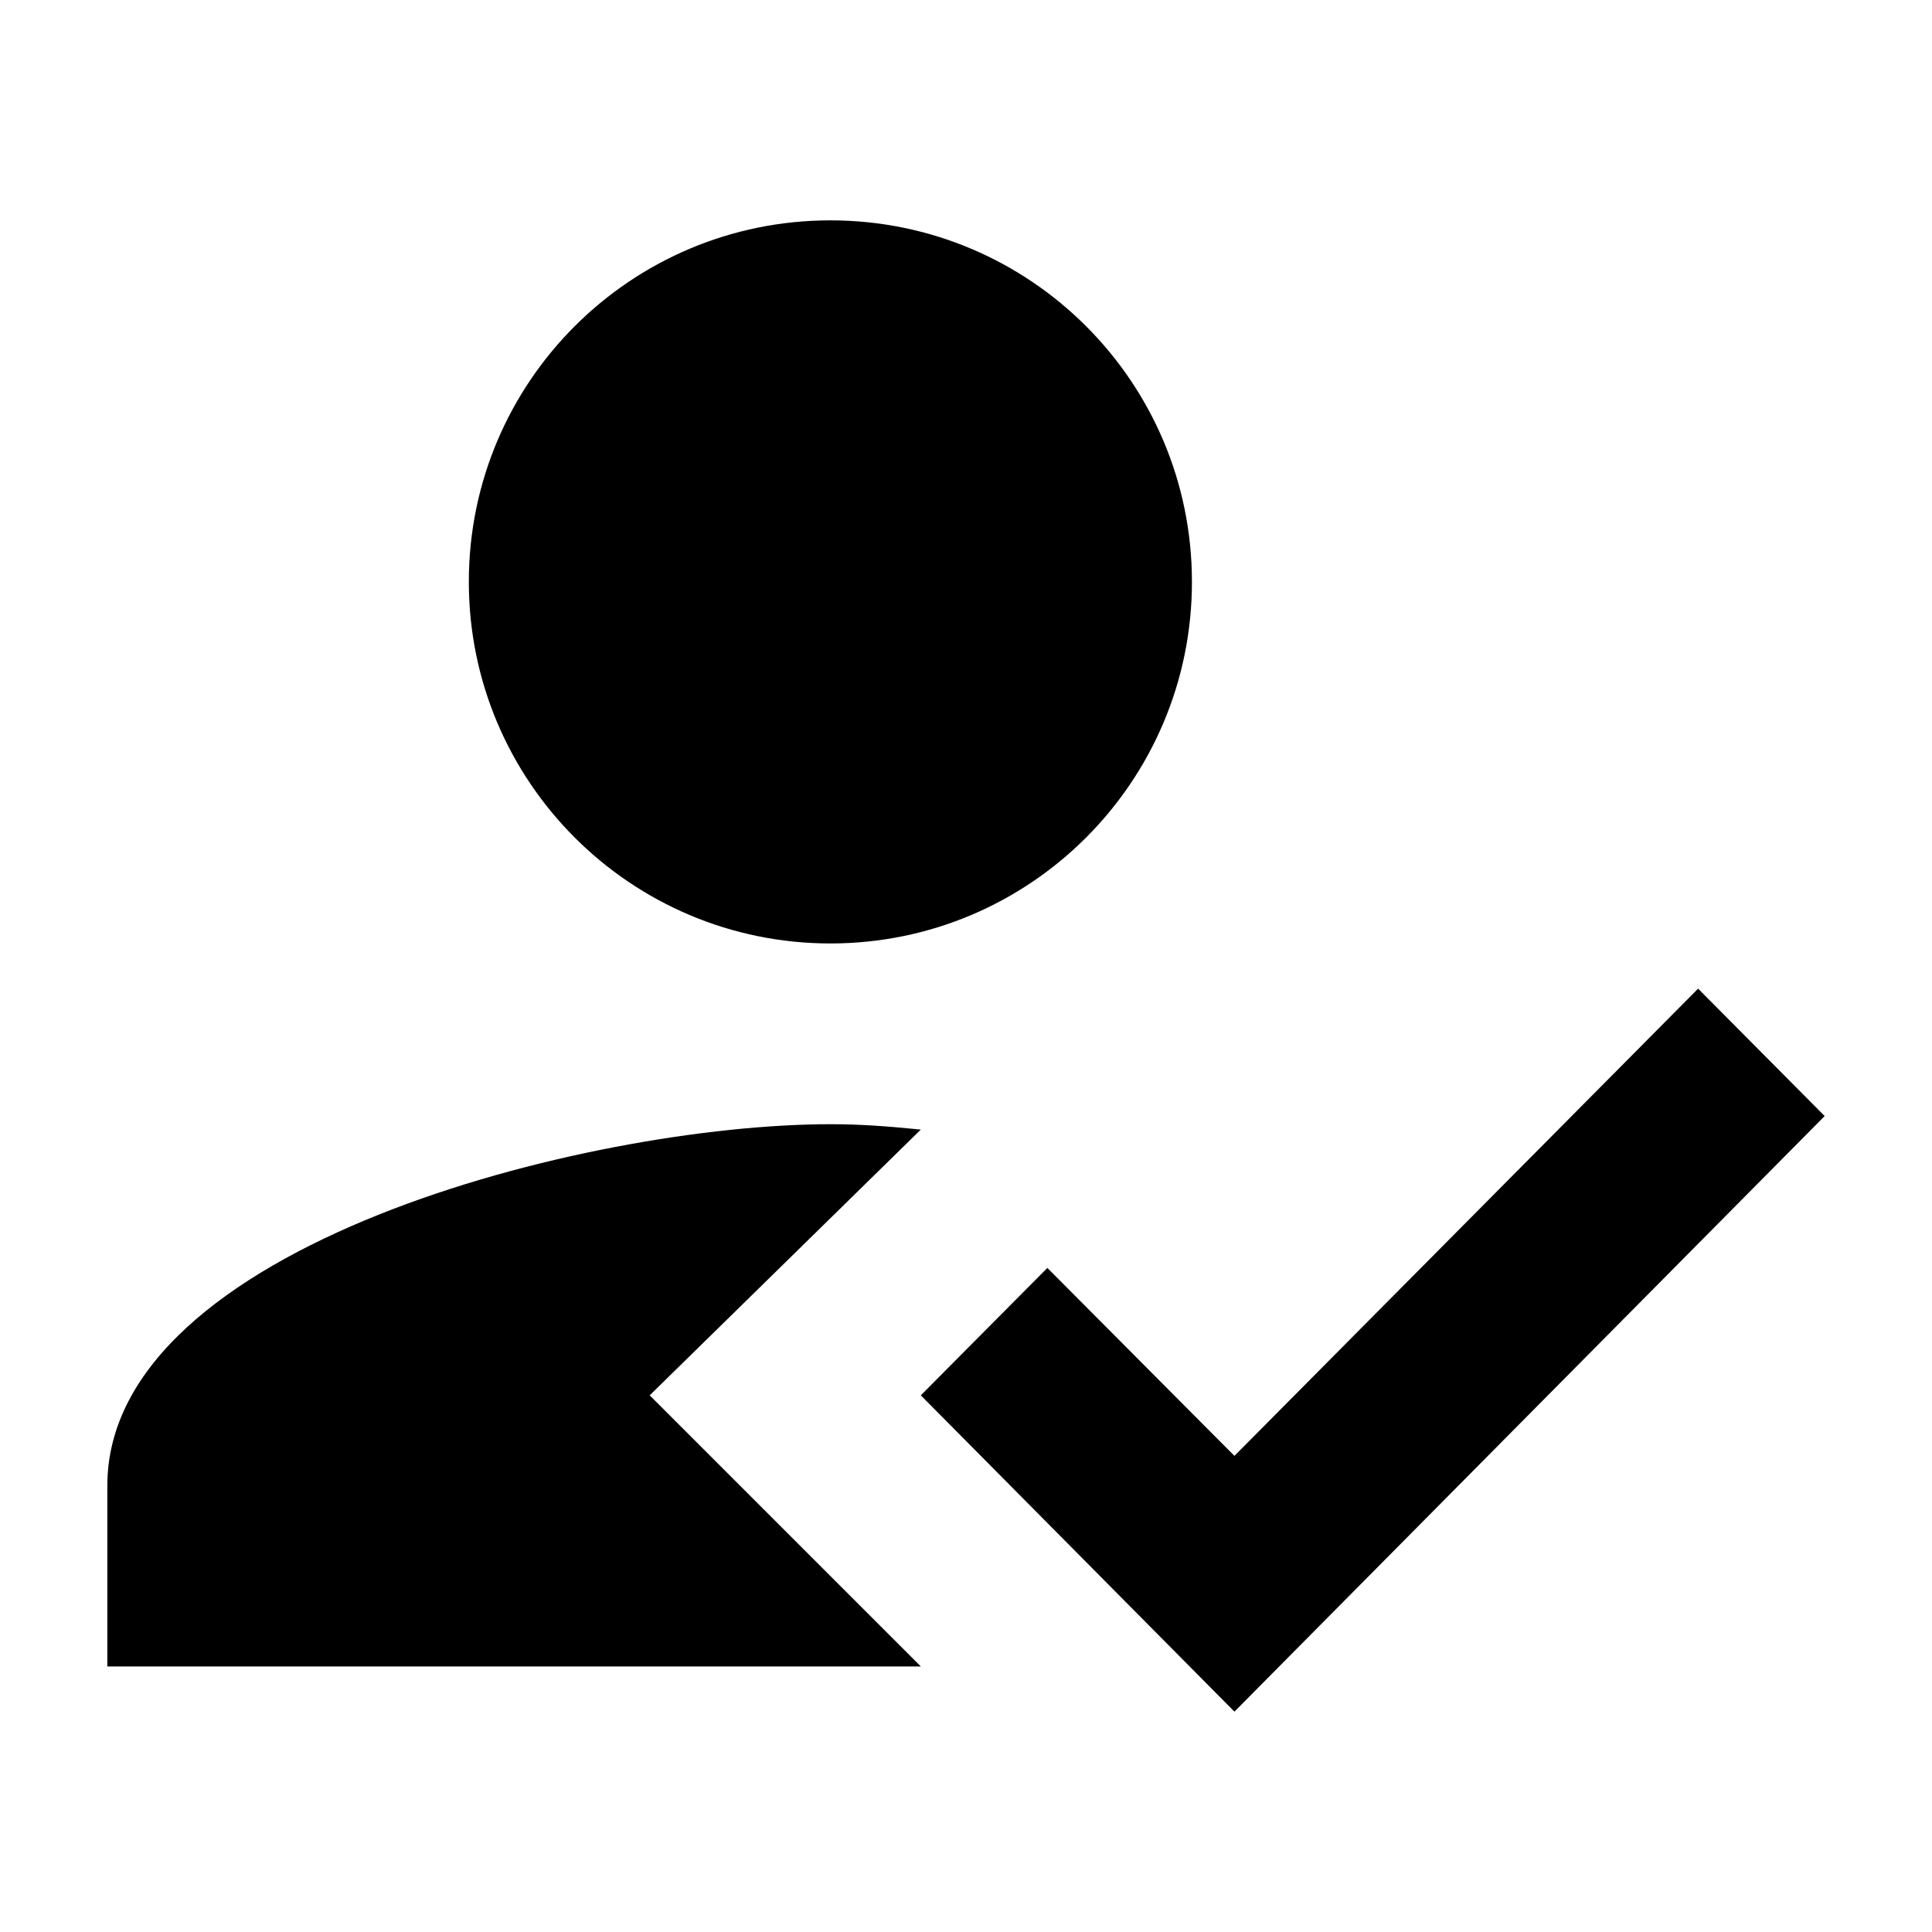 <svg width="18" height="18" viewBox="0 0 18 18" fill="none" xmlns="http://www.w3.org/2000/svg">
<path fill-rule="evenodd" clip-rule="evenodd" d="M8.579 10.524L6.053 13L8.579 15.526H1V13.842C1 11.602 5.488 10.474 7.737 10.474C8.006 10.474 8.251 10.491 8.579 10.524ZM11.105 5.421C11.105 7.282 9.598 8.79 7.737 8.79C5.876 8.79 4.368 7.282 4.368 5.421C4.368 3.56 5.876 2.053 7.737 2.053C9.598 2.053 11.105 3.56 11.105 5.421ZM8.579 13L11.501 15.947L17 10.398L15.821 9.211L11.501 13.564L9.758 11.813L8.579 13Z" fill="black"></path>
</svg>
